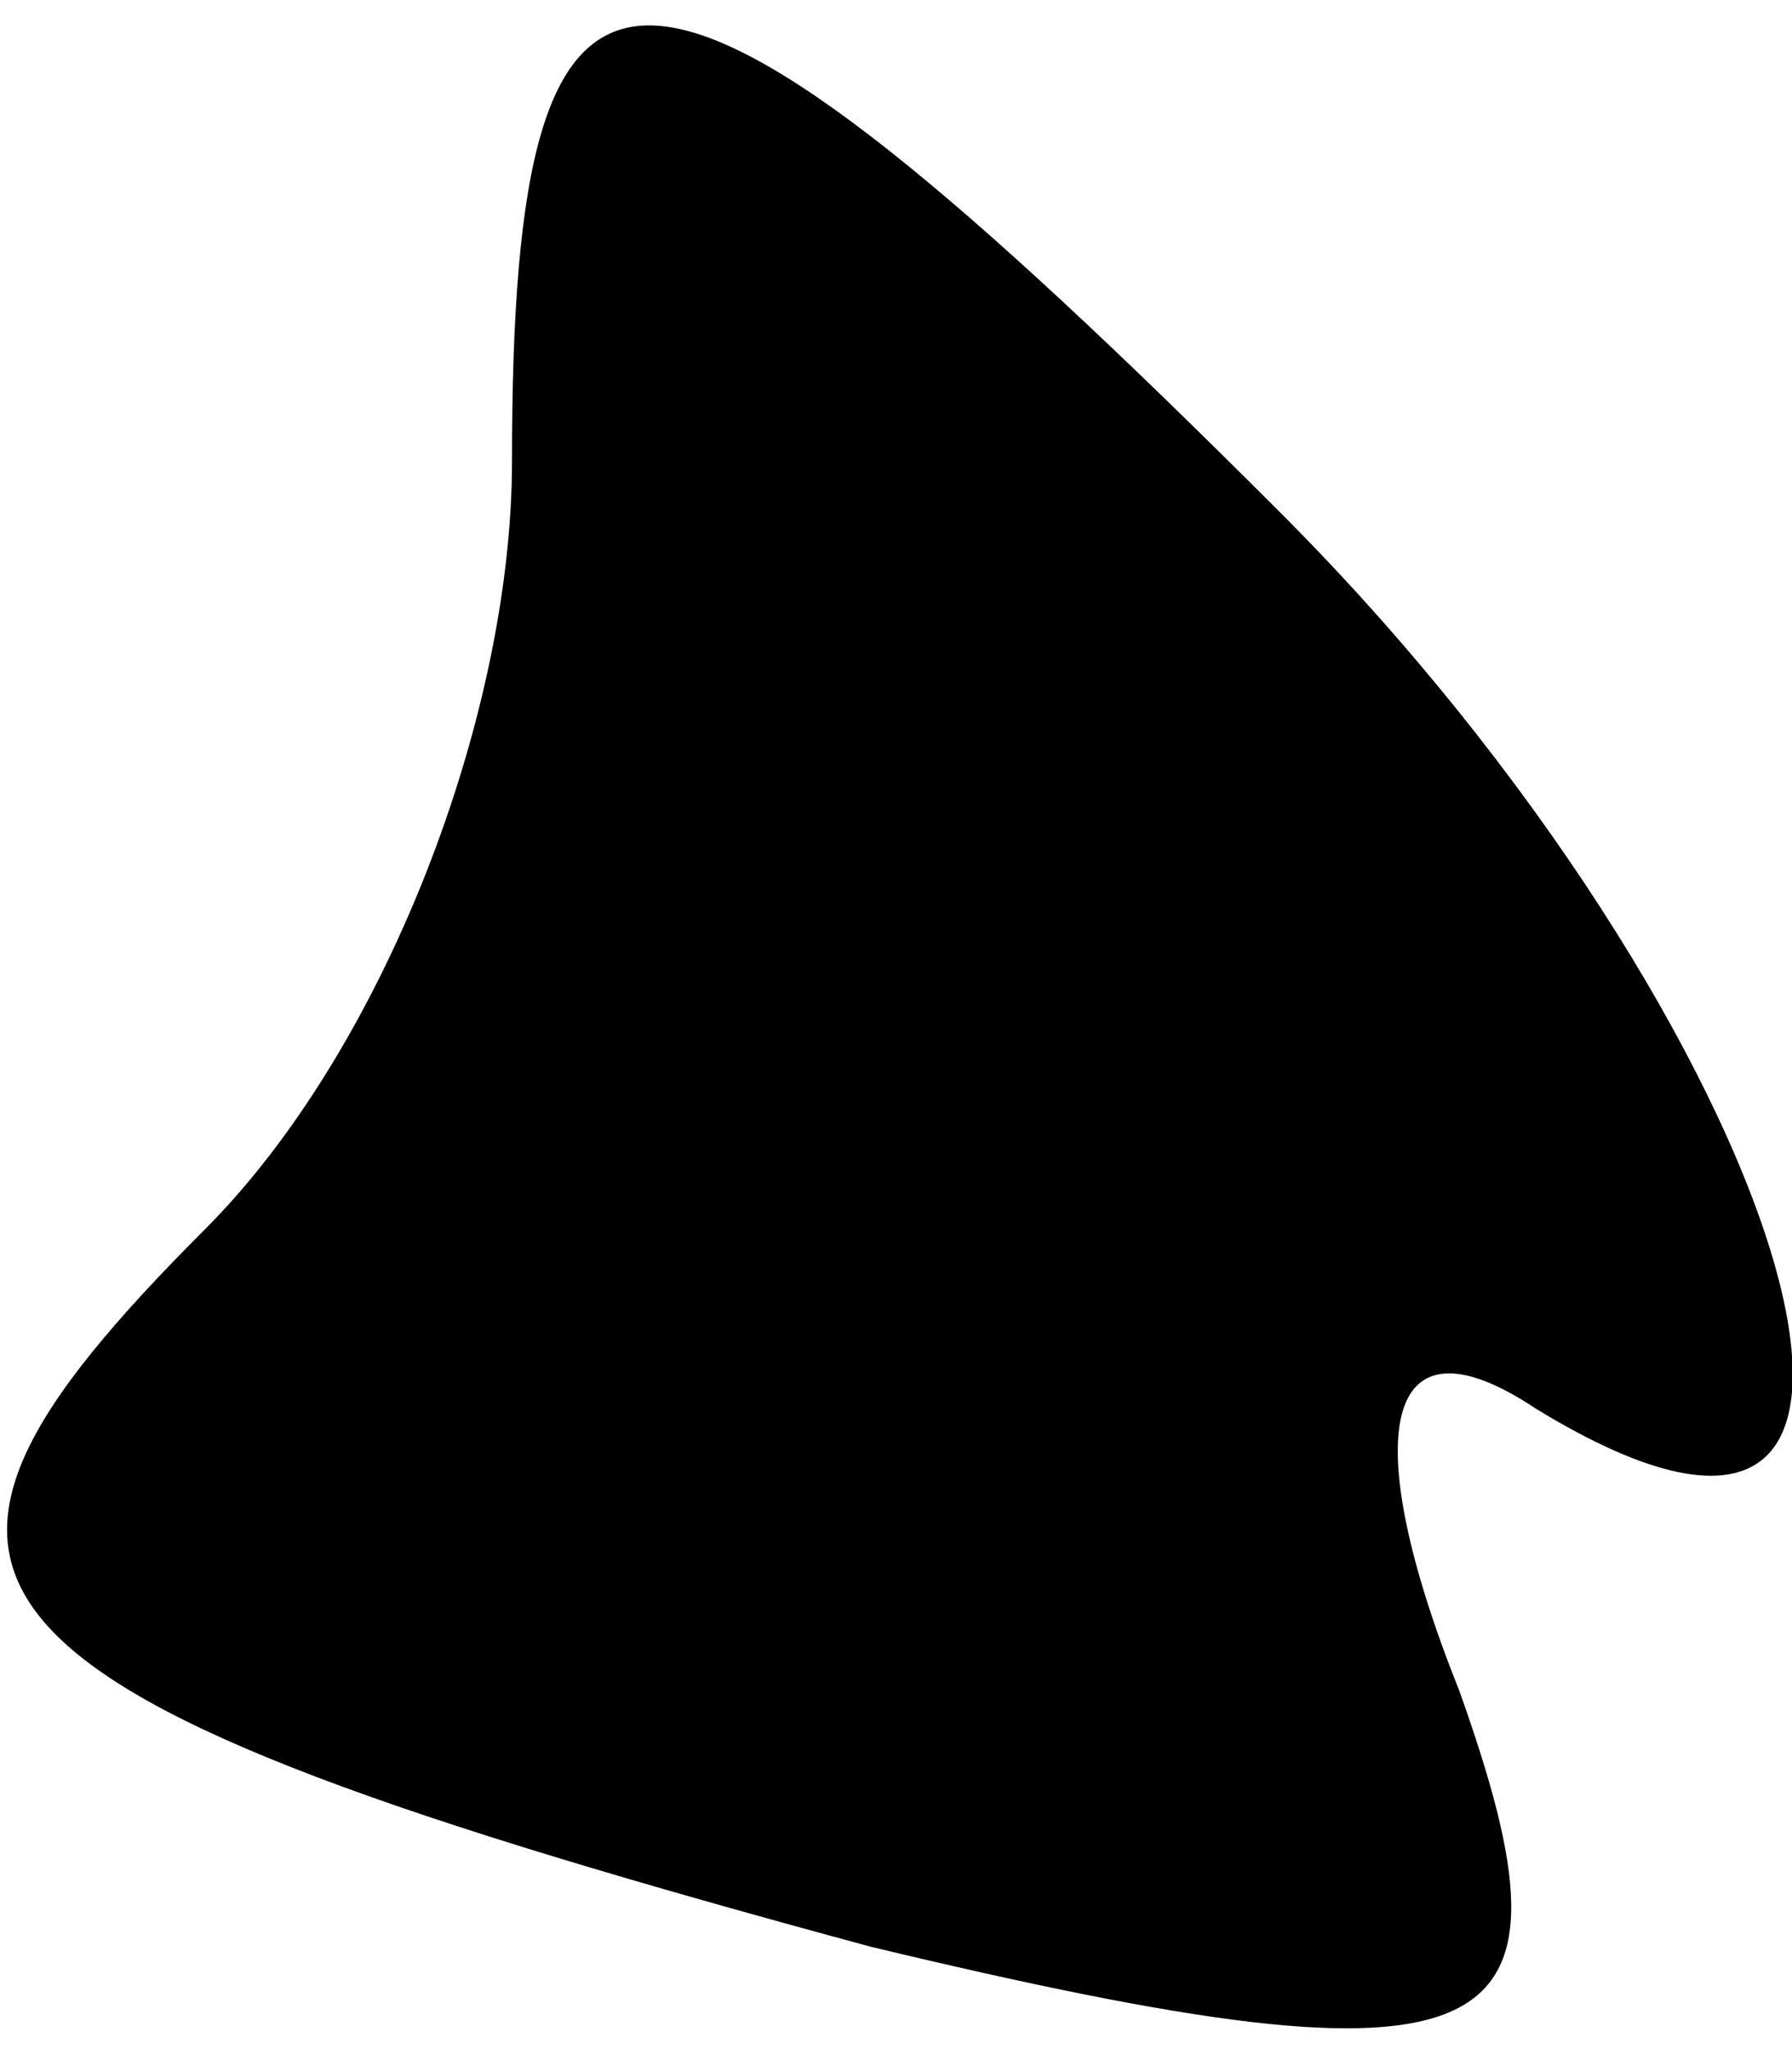 <?xml version="1.0" standalone="no"?>
<!DOCTYPE svg PUBLIC "-//W3C//DTD SVG 20010904//EN"
 "http://www.w3.org/TR/2001/REC-SVG-20010904/DTD/svg10.dtd">
<svg version="1.0" xmlns="http://www.w3.org/2000/svg"
 width="7pt" height="8pt" viewBox="0 0 7 8"
 preserveAspectRatio="xMidYMid meet">
<g transform="translate(0,8) scale(0.1,-0.1)"
fill="#000000" stroke="none">
<path fill="#000000" stroke="none" d="M20 62 c0 -10 -5 -23 -12 -30 -14 -14
-11 -18 26 -28 25 -6 28 -4 23 10 -4 10 -3 15 3 11 18 -11 10 15 -10 35 -25
25 -30 25 -30 2z"/>
</g>
</svg>
